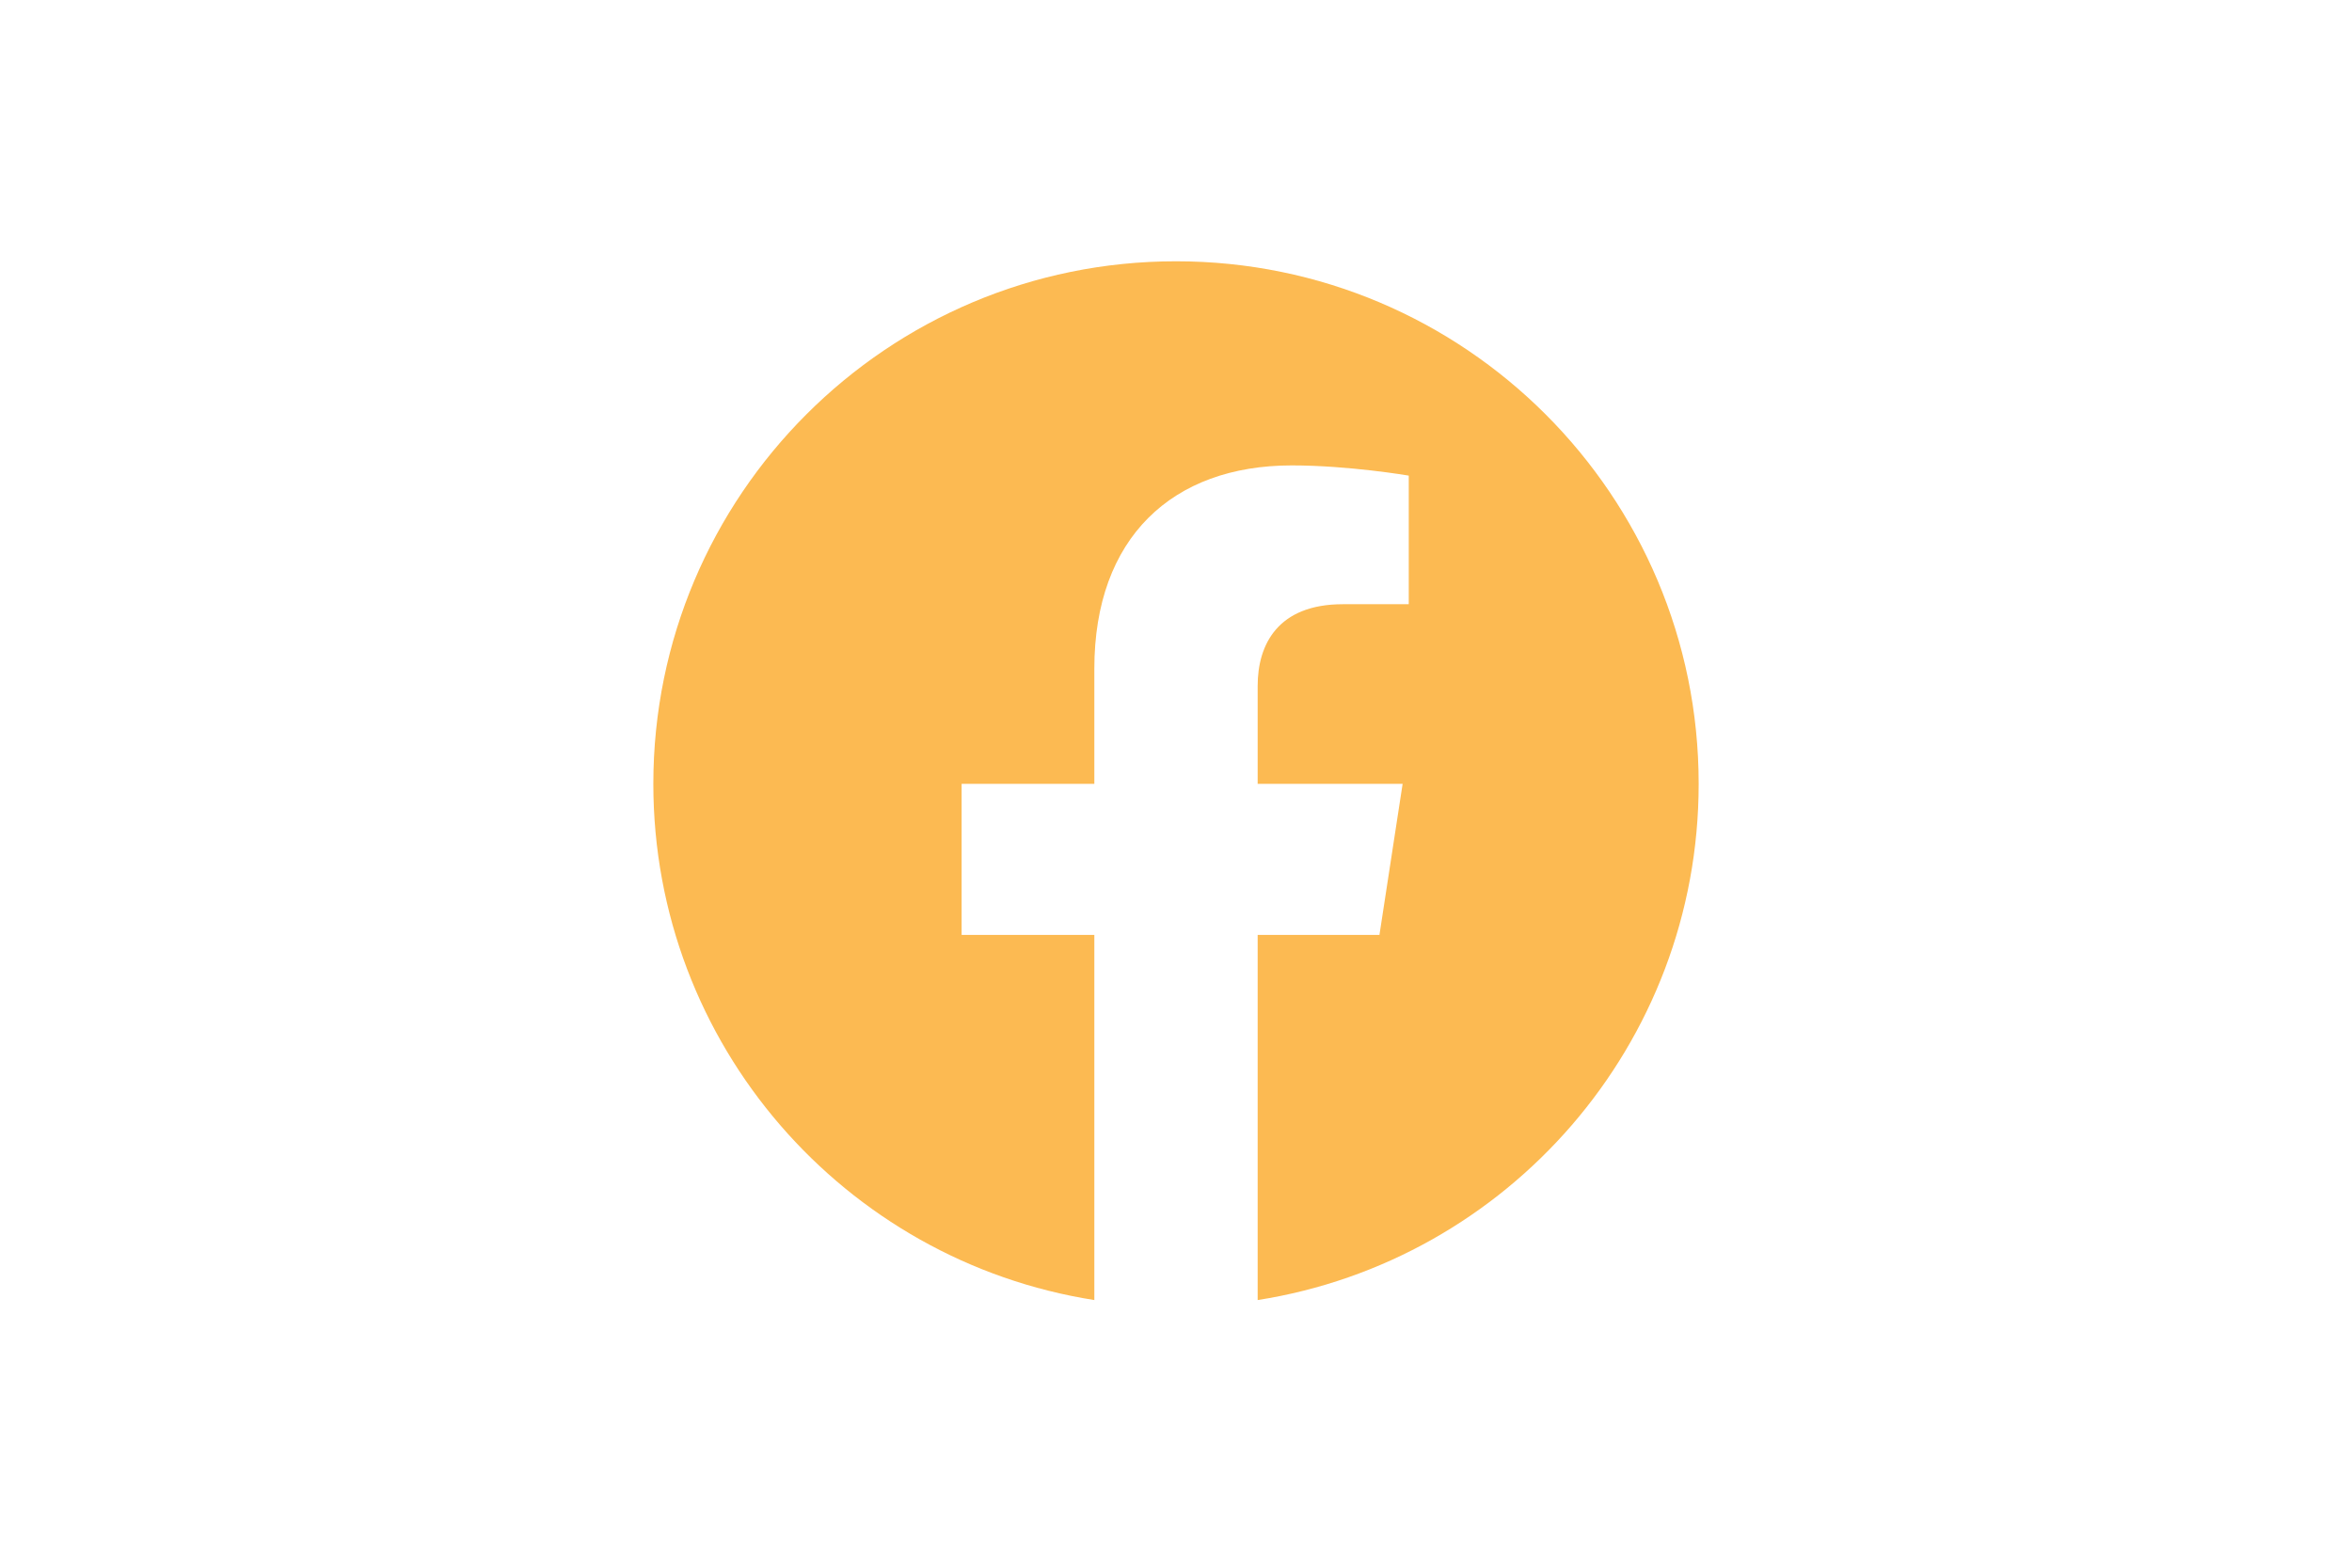 <svg xmlns="http://www.w3.org/2000/svg" height="800" width="1200" viewBox="-204.8 -341.333 1774.933 2047.999"><path d="M1365.333 682.667C1365.333 305.64 1059.693 0 682.667 0 305.64 0 0 305.64 0 682.667c0 340.738 249.641 623.16 576 674.373V880H402.667V682.667H576v-150.4c0-171.094 101.917-265.6 257.853-265.6 74.69 0 152.814 13.333 152.814 13.333v168h-86.083c-84.804 0-111.25 52.623-111.25 106.61v128.057h189.333L948.4 880H789.333v477.04c326.359-51.213 576-333.635 576-674.373" fill="#fcba52"/><path d="M948.4 880l30.267-197.333H789.333V554.609C789.333 500.623 815.78 448 900.584 448h86.083V280s-78.124-13.333-152.814-13.333c-155.936 0-257.853 94.506-257.853 265.6v150.4H402.667V880H576v477.04a687.805 687.805 0 00106.667 8.293c36.288 0 71.91-2.84 106.666-8.293V880H948.4" fill="none"/></svg>
